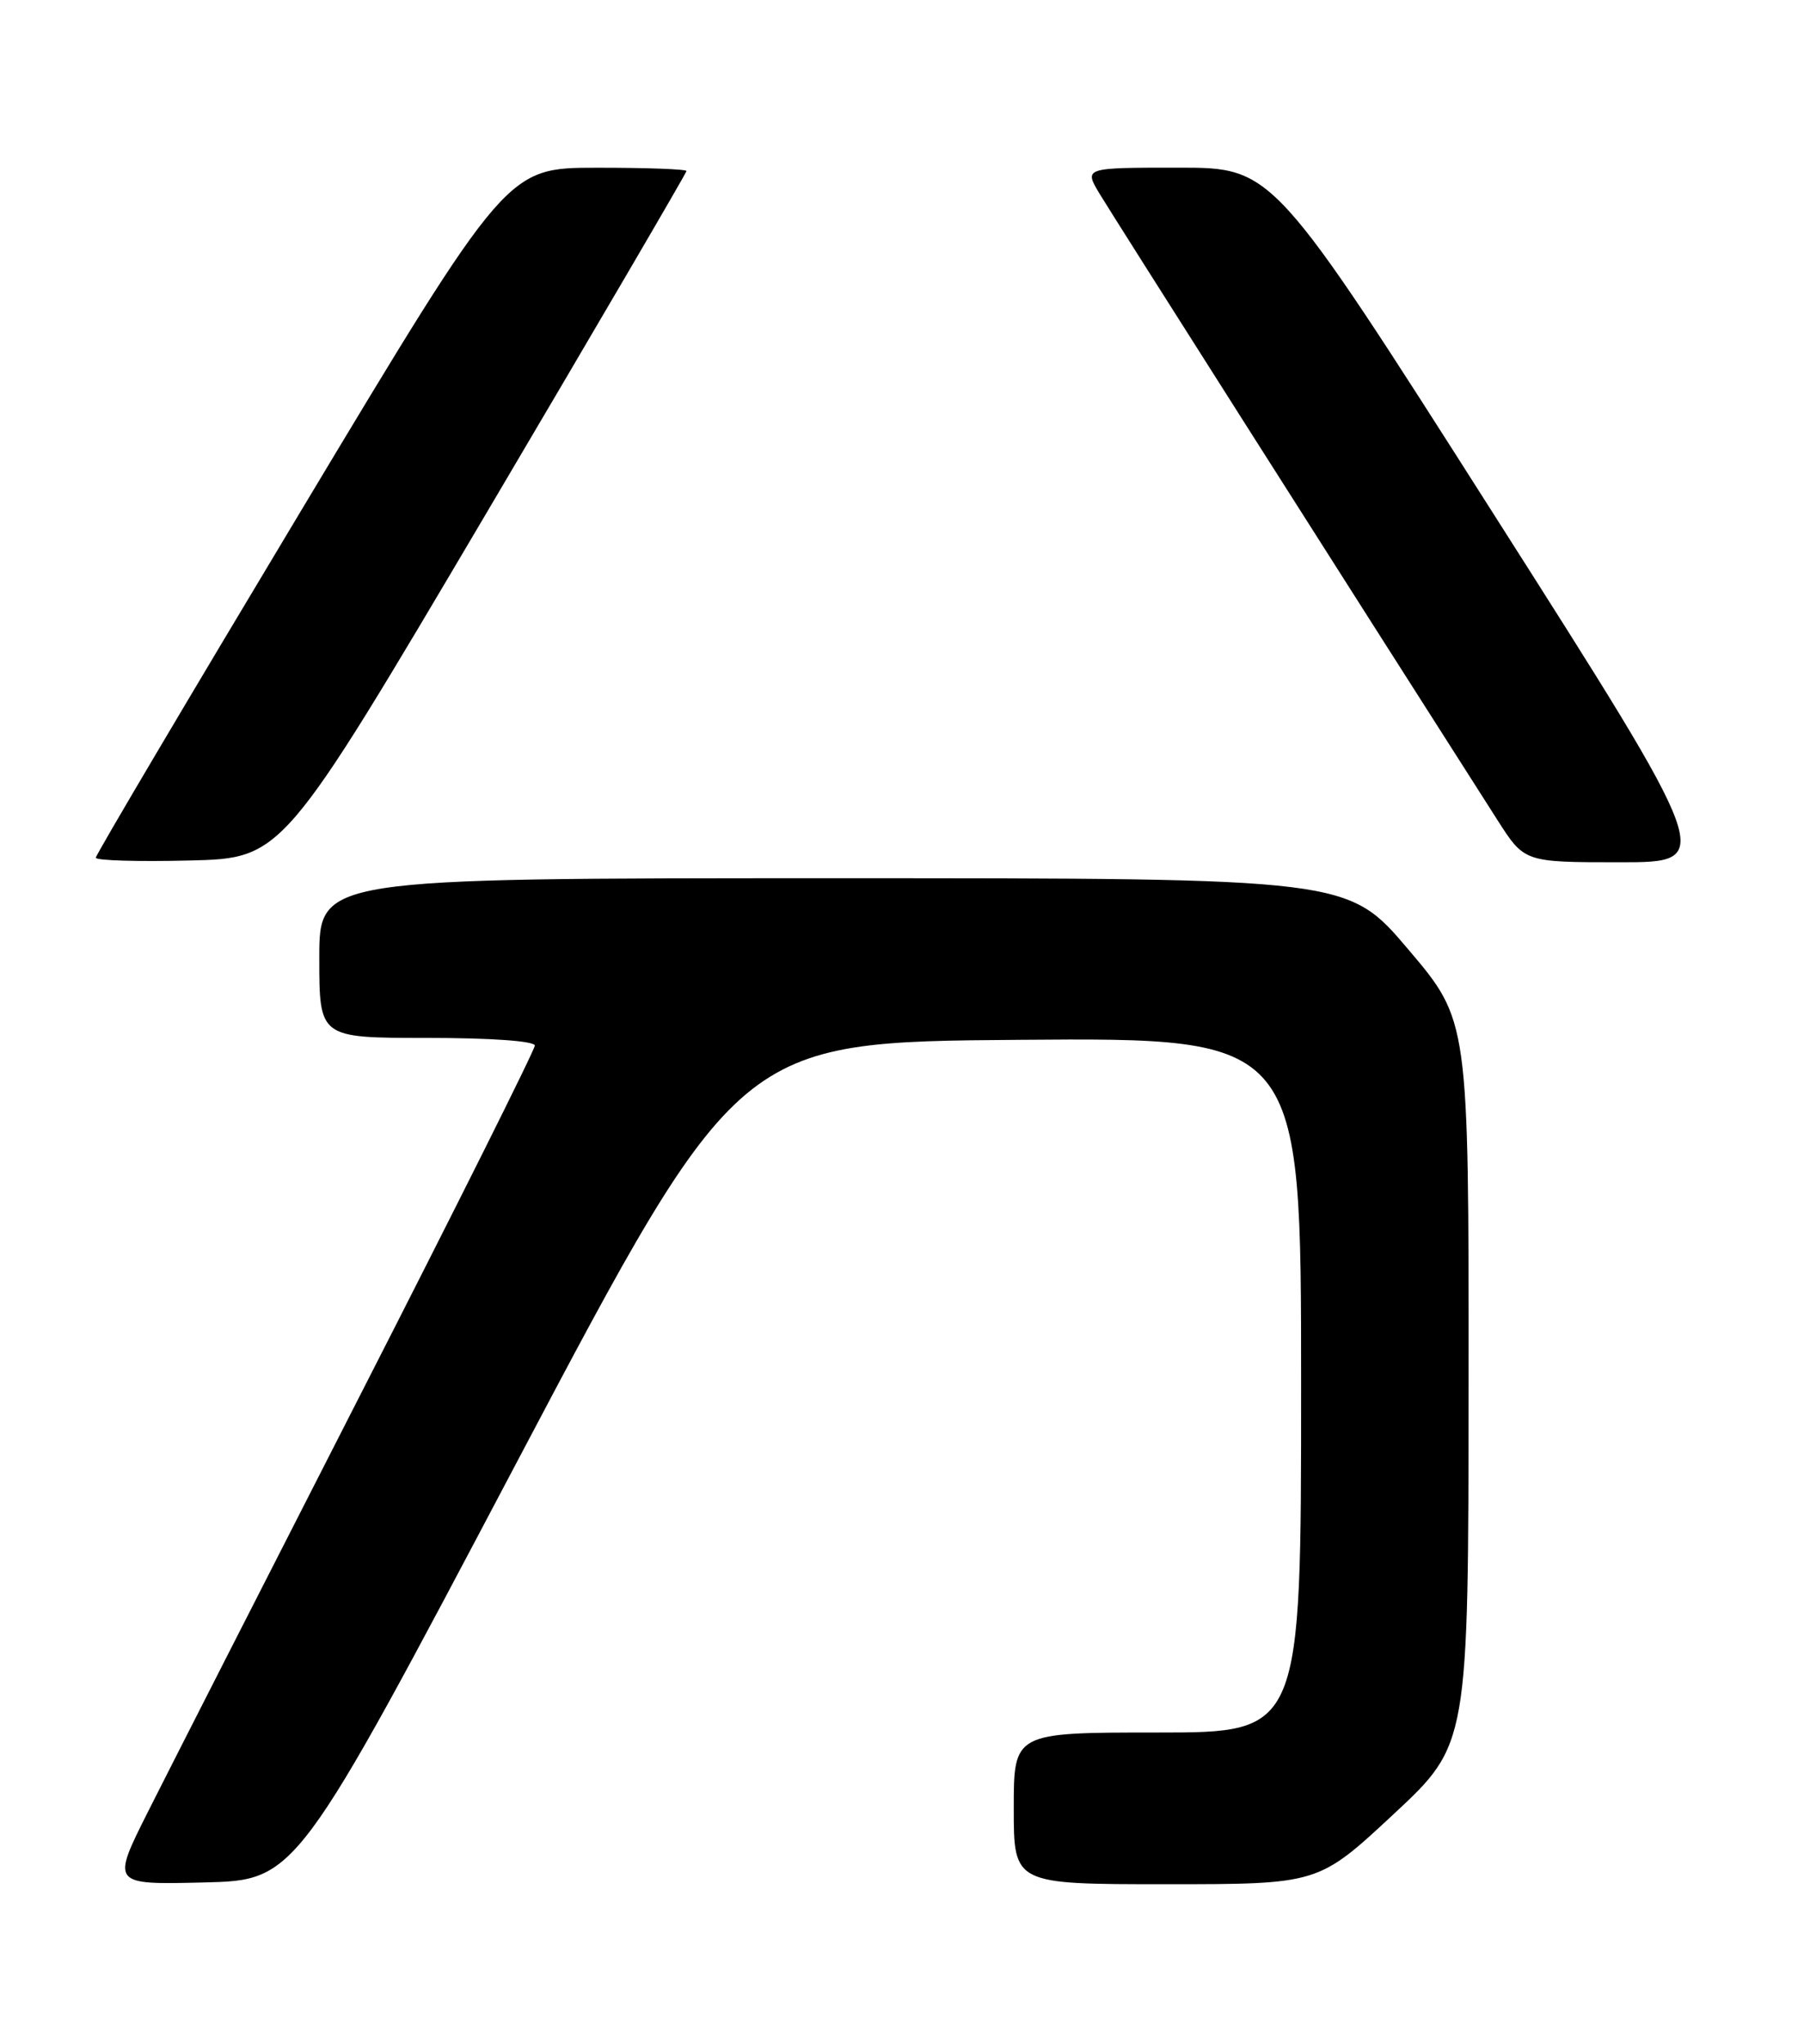 <?xml version="1.0" encoding="UTF-8" standalone="no"?>
<!DOCTYPE svg PUBLIC "-//W3C//DTD SVG 1.1//EN" "http://www.w3.org/Graphics/SVG/1.1/DTD/svg11.dtd" >
<svg xmlns="http://www.w3.org/2000/svg" xmlns:xlink="http://www.w3.org/1999/xlink" version="1.1" viewBox="0 0 226 256">
 <g >
 <path fill="currentColor"
d=" M 64.82 183.00 C 92.54 130.50 92.54 130.50 127.77 130.24 C 163.00 129.97 163.00 129.97 163.00 173.49 C 163.00 217.00 163.00 217.00 145.00 217.00 C 127.00 217.00 127.00 217.00 127.00 226.50 C 127.00 236.00 127.00 236.00 146.08 236.00 C 165.16 236.00 165.16 236.00 174.56 227.25 C 183.96 218.50 183.96 218.50 183.98 173.17 C 184.00 127.84 184.00 127.84 176.43 118.92 C 168.86 110.00 168.86 110.00 104.43 110.00 C 40.00 110.00 40.00 110.00 40.00 120.00 C 40.00 130.00 40.00 130.00 53.50 130.00 C 61.46 130.00 67.00 130.39 67.00 130.96 C 67.00 131.49 57.13 151.24 45.07 174.84 C 33.01 198.45 21.07 221.89 18.54 226.92 C 13.95 236.06 13.95 236.06 25.53 235.78 C 37.11 235.50 37.11 235.50 64.82 183.00 Z  M 60.70 64.67 C 74.61 41.12 86.00 21.65 86.00 21.42 C 86.00 21.19 80.94 21.00 74.75 21.01 C 63.50 21.01 63.50 21.01 37.75 63.91 C 23.59 87.50 12.00 107.08 12.00 107.43 C 12.00 107.78 17.26 107.94 23.70 107.78 C 35.39 107.50 35.39 107.50 60.70 64.67 Z  M 187.19 64.50 C 159.50 21.00 159.50 21.00 147.65 21.00 C 135.80 21.00 135.80 21.00 137.74 24.25 C 139.28 26.82 168.40 72.65 187.62 102.75 C 190.98 108.00 190.98 108.00 202.93 108.00 C 214.88 108.00 214.88 108.00 187.19 64.50 Z "/>
</g>
</svg>